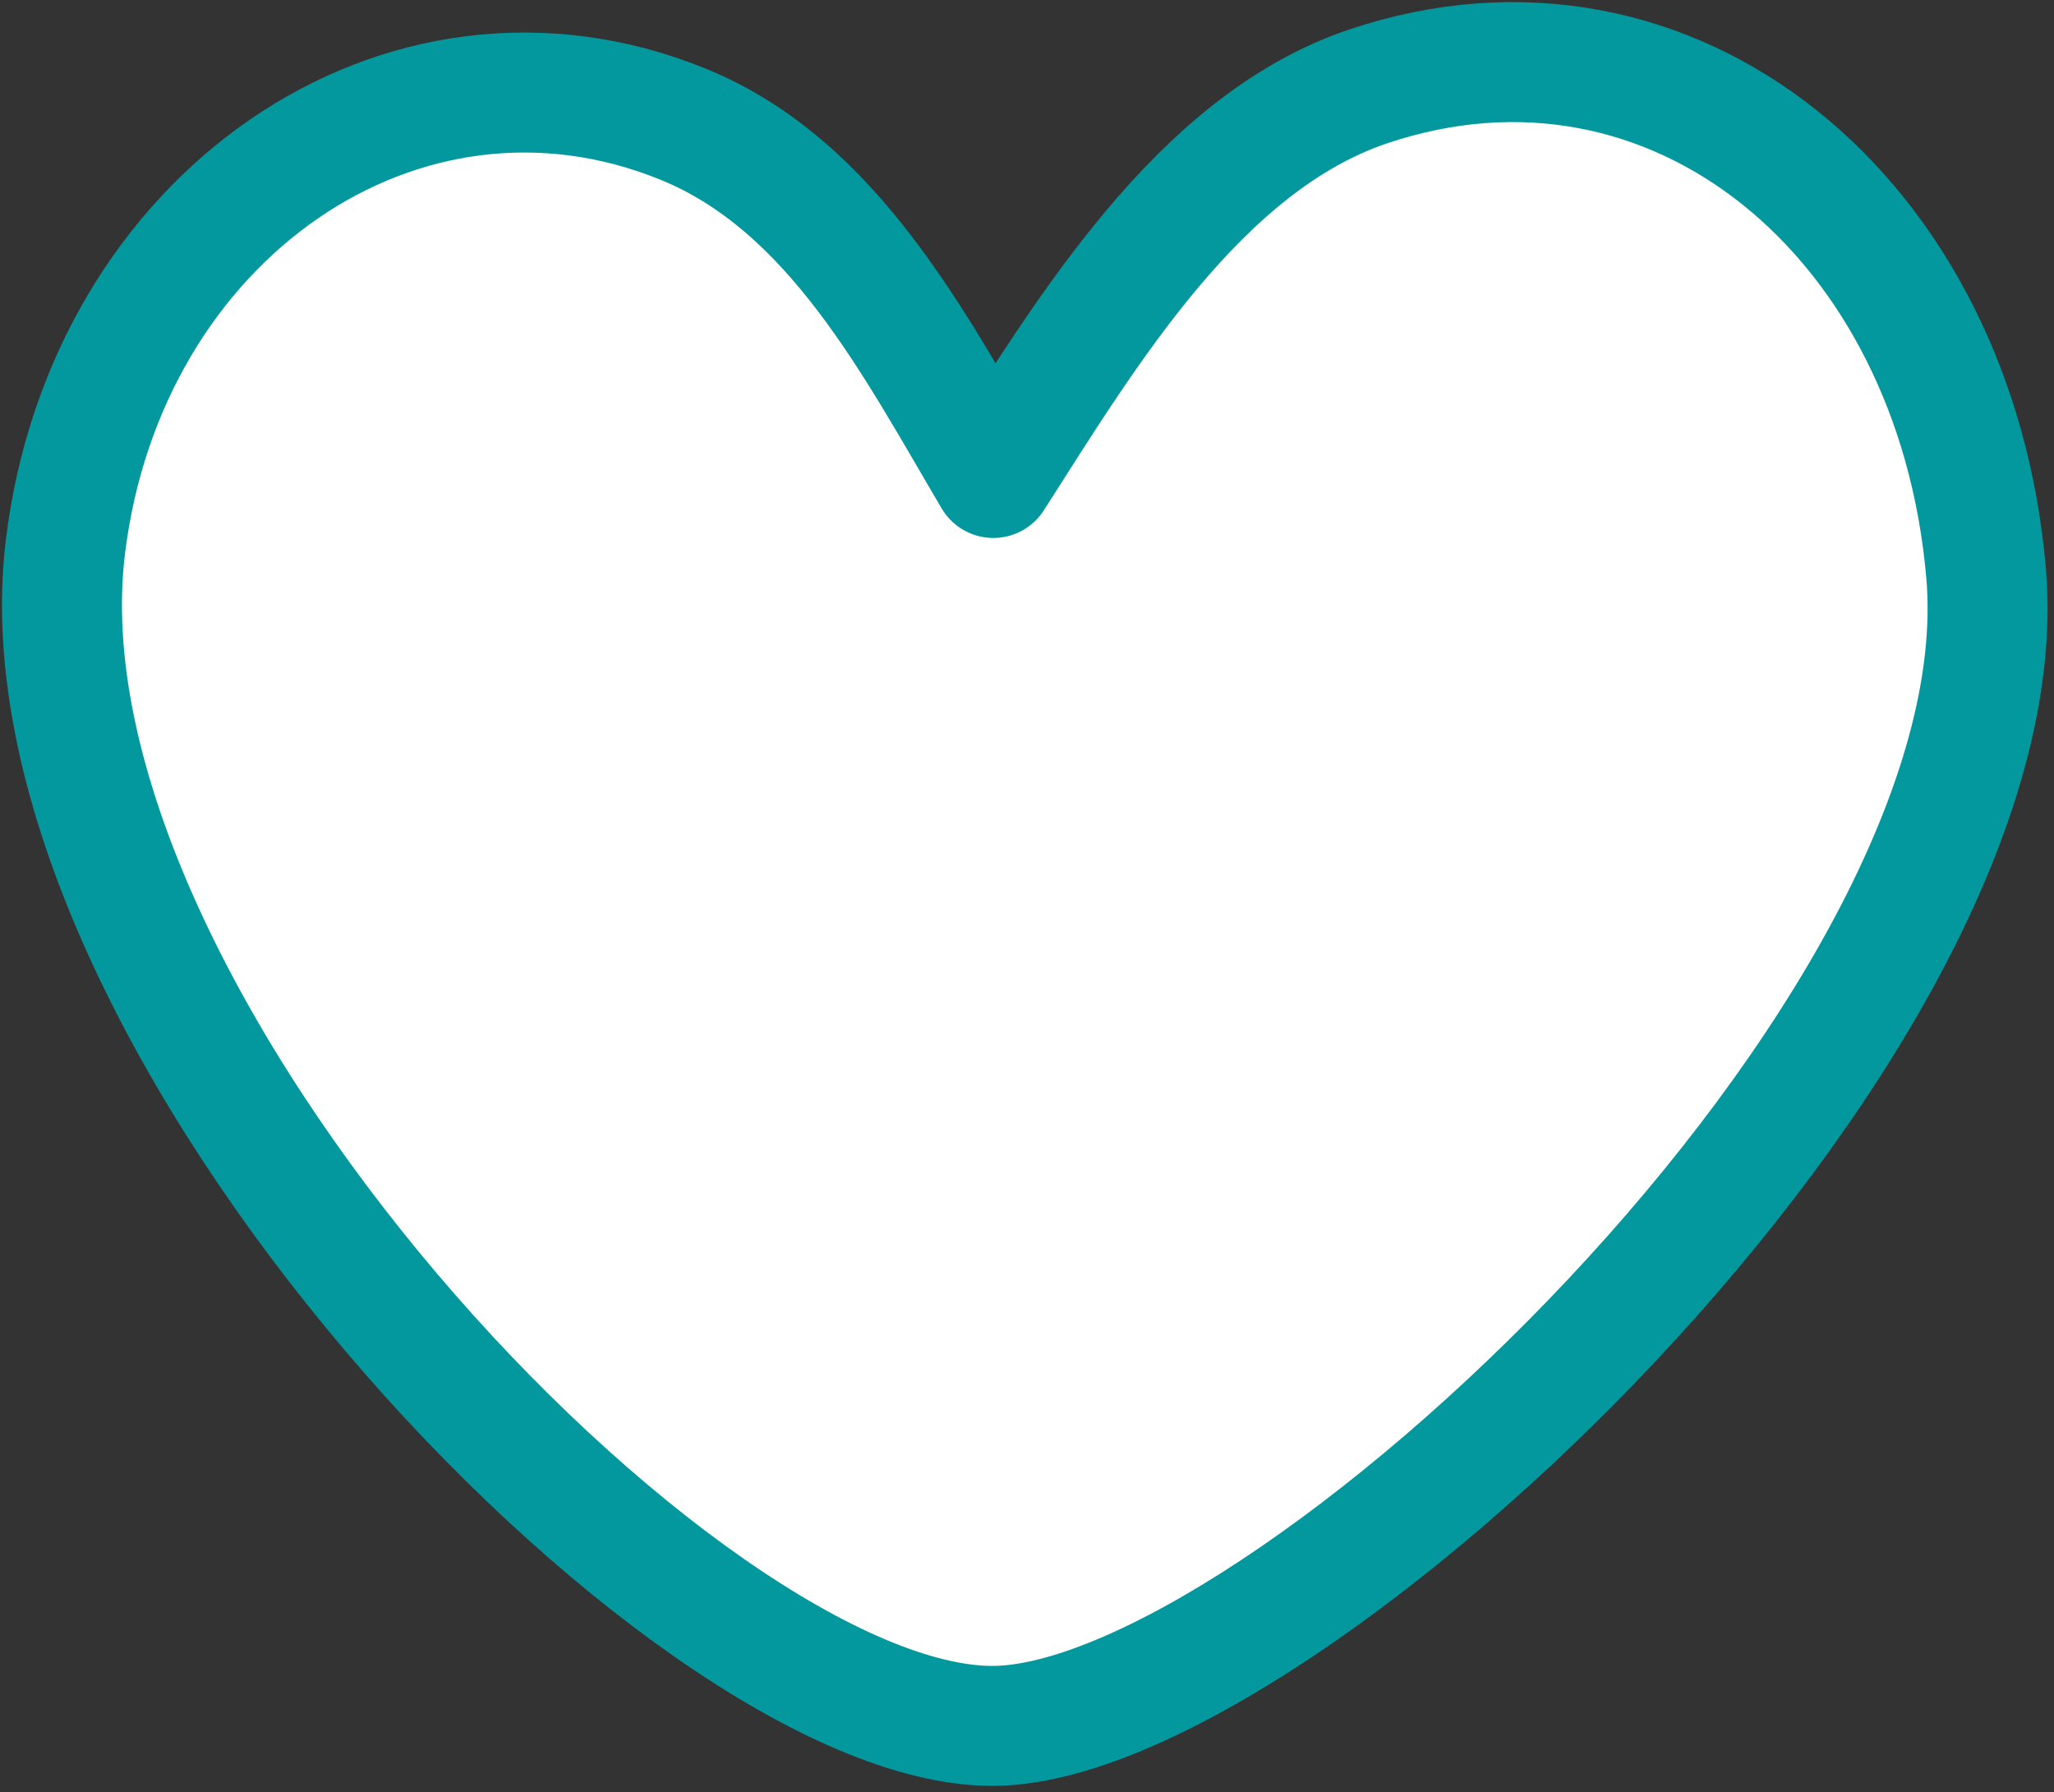 <svg width="251" height="219" viewBox="0 0 251 219" fill="none" xmlns="http://www.w3.org/2000/svg">
<rect x="0" y="0" width="251" height="219" fill="#333333" stroke="none"/>
<path fill-rule="evenodd" clip-rule="evenodd" d="M121.21 210.896C83.466 210.805 0.983 124.288 7.994 66.82C12.926 26.379 49.249 1.284 83.437 15.159C101.822 22.618 111.728 42.069 121.385 58.405C132.693 40.73 146.523 17.502 167.199 10.557C204.486 -1.969 238.933 26.524 242.699 70.008C247.512 125.593 156.425 210.983 121.21 210.896Z" fill="white" stroke="#03989E" stroke-width="14.659" stroke-miterlimit="1.5" stroke-linecap="round" stroke-linejoin="round"/>
</svg>
